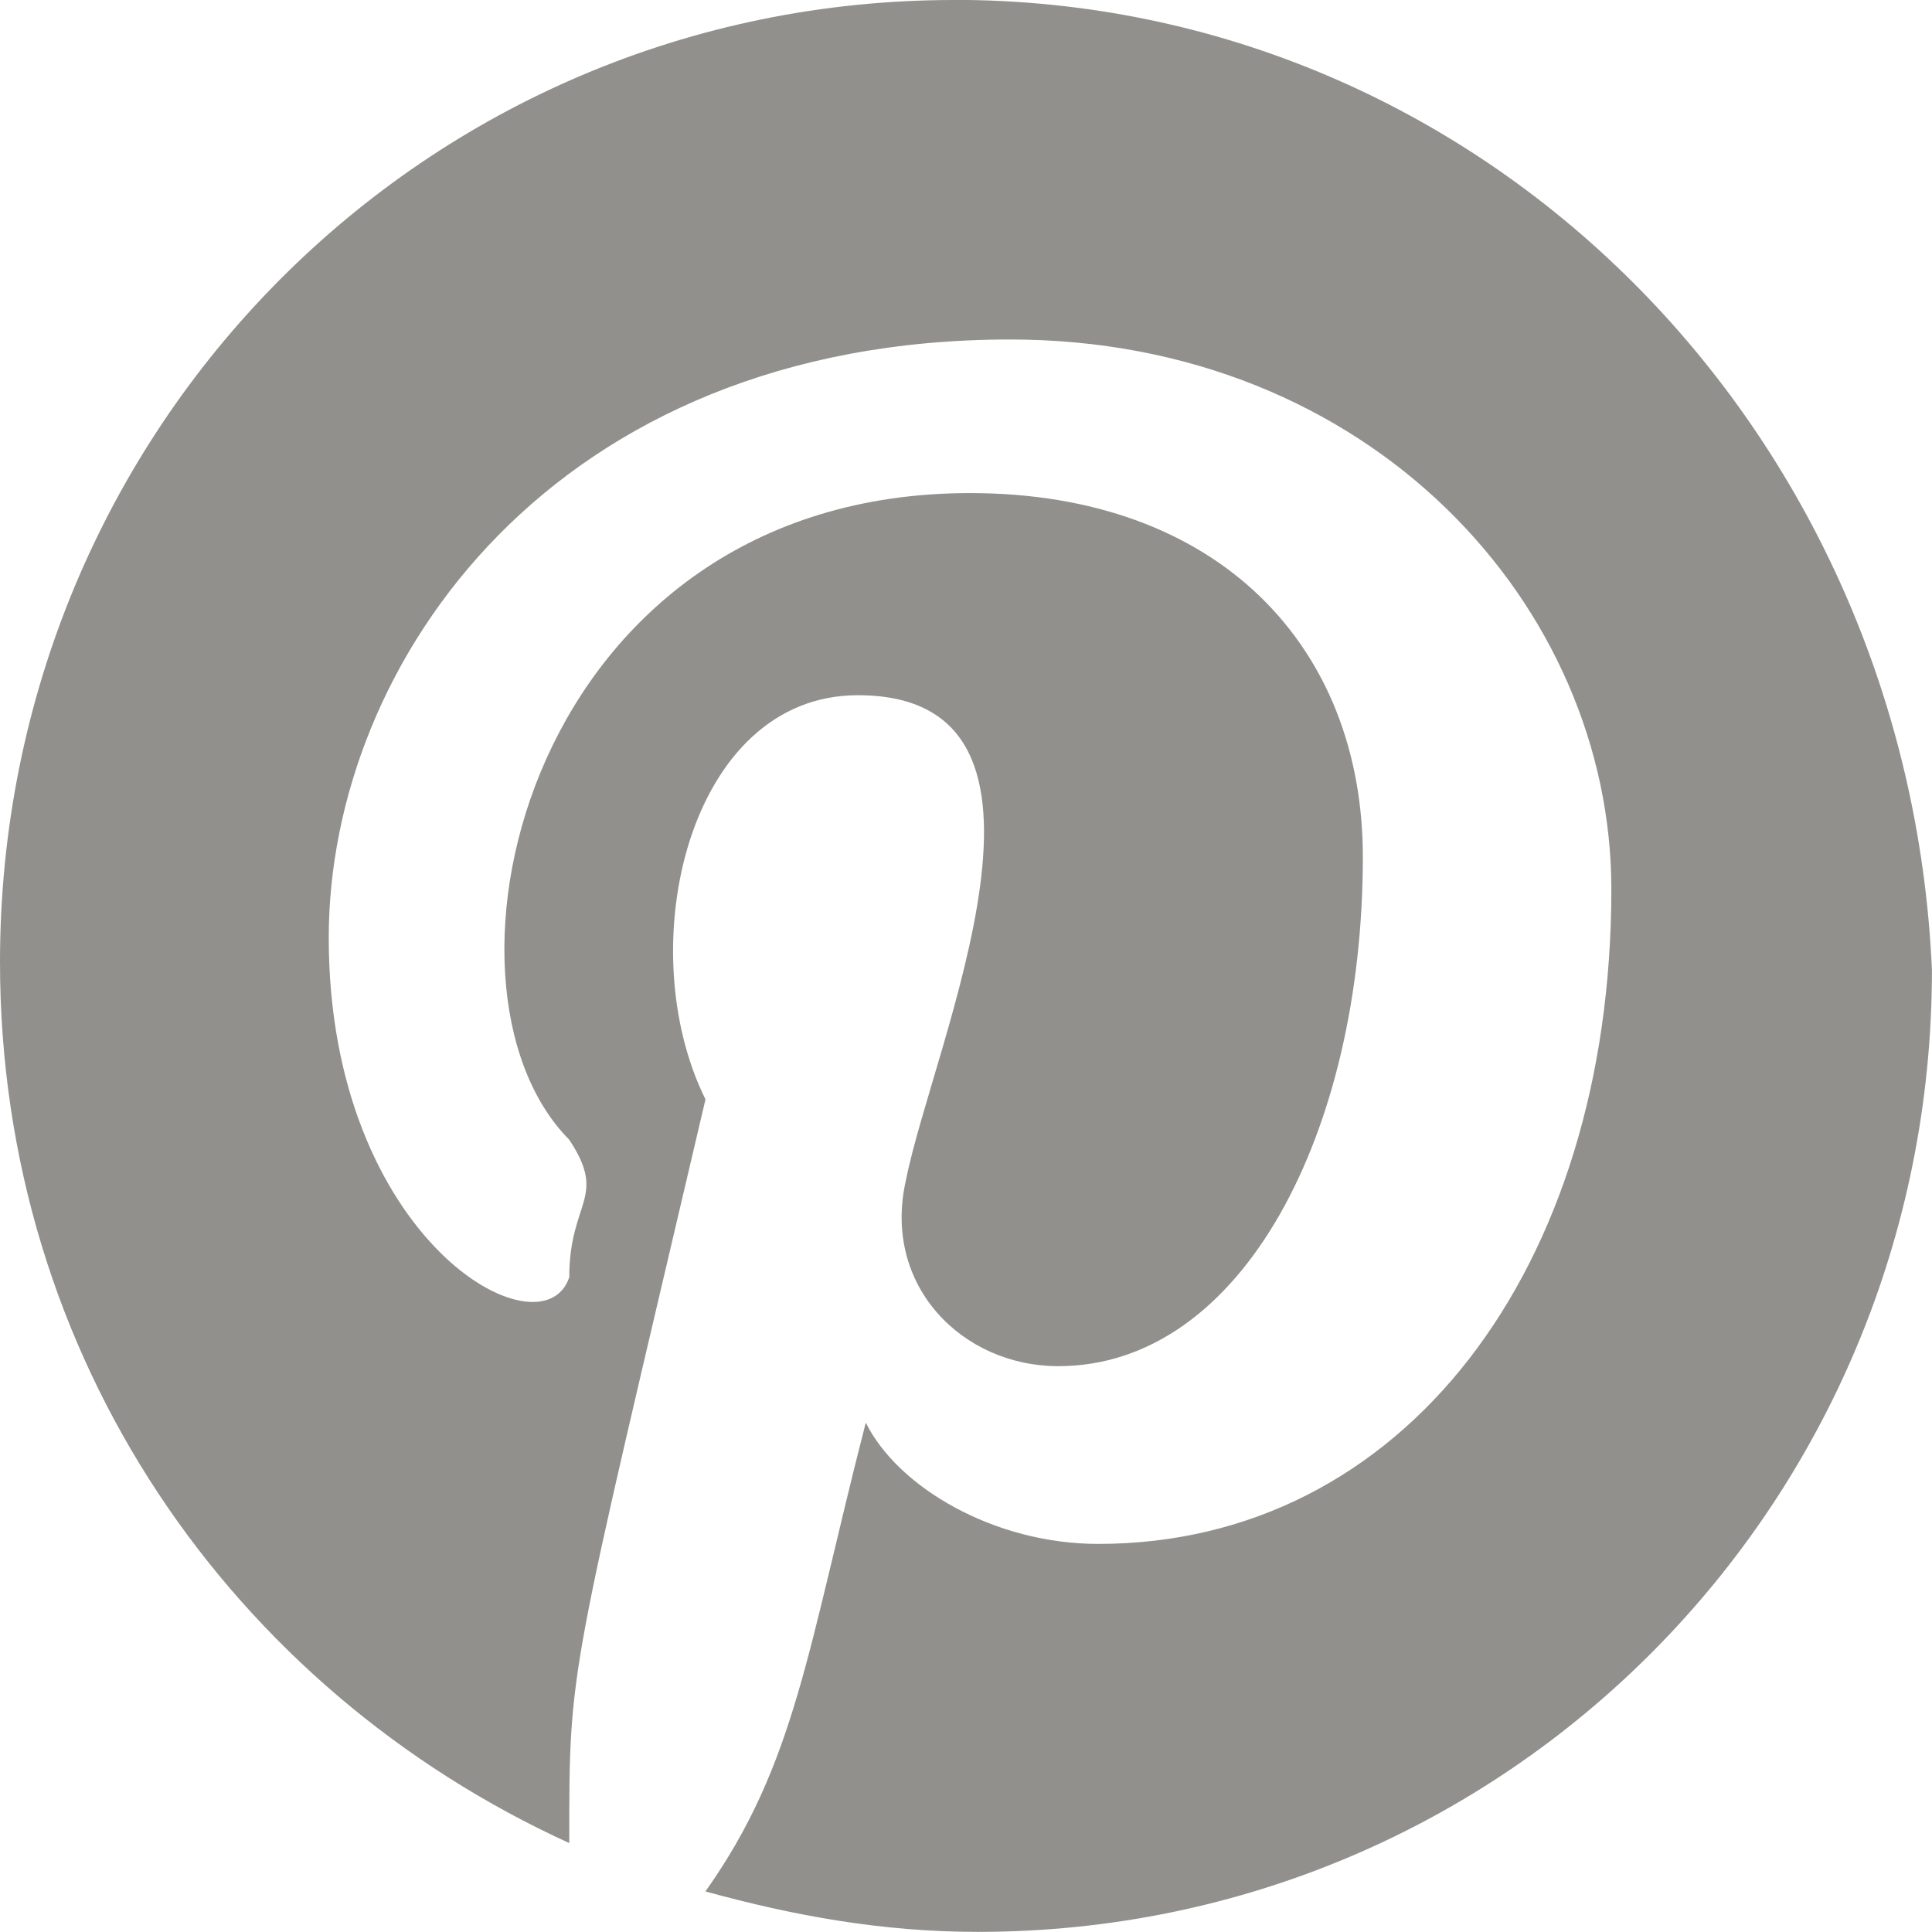 <!-- Generated by IcoMoon.io -->
<svg version="1.1" xmlns="http://www.w3.org/2000/svg" width="32" height="32" viewBox="0 0 32 32">
<title>as-pinterest-</title>
<path fill="#91908d" d="M15.802 0c-8.763 0-15.802 7.096-15.802 15.934 0 6.56 3.851 12.049 9.429 14.593 0-2.988-0.021-2.602 2.256-12.318-1.251-2.525-0.278-6.694 2.523-6.694 3.888 0 1.246 5.765 0.797 8.033-0.398 1.741 0.93 3.080 2.523 3.080 3.054 0 5.045-3.884 5.045-8.435 0-3.482-2.389-6.026-6.506-6.026-7.32 0-9.176 8.153-6.638 10.711 0.638 0.966 0 1.012 0 2.276-0.443 1.338-3.984-0.607-3.984-5.623 0-4.553 3.718-9.908 11.286-9.908 5.974 0 9.958 4.417 9.958 9.104 0 6.292-3.453 10.845-8.498 10.845-1.726 0-3.32-0.937-3.851-2.009-0.965 3.753-1.16 5.655-2.656 7.765 1.461 0.402 2.922 0.67 4.515 0.67 8.763 0 15.8-7.096 15.8-15.932-0.397-8.972-7.435-16.068-16.198-16.068z"></path>
</svg>
